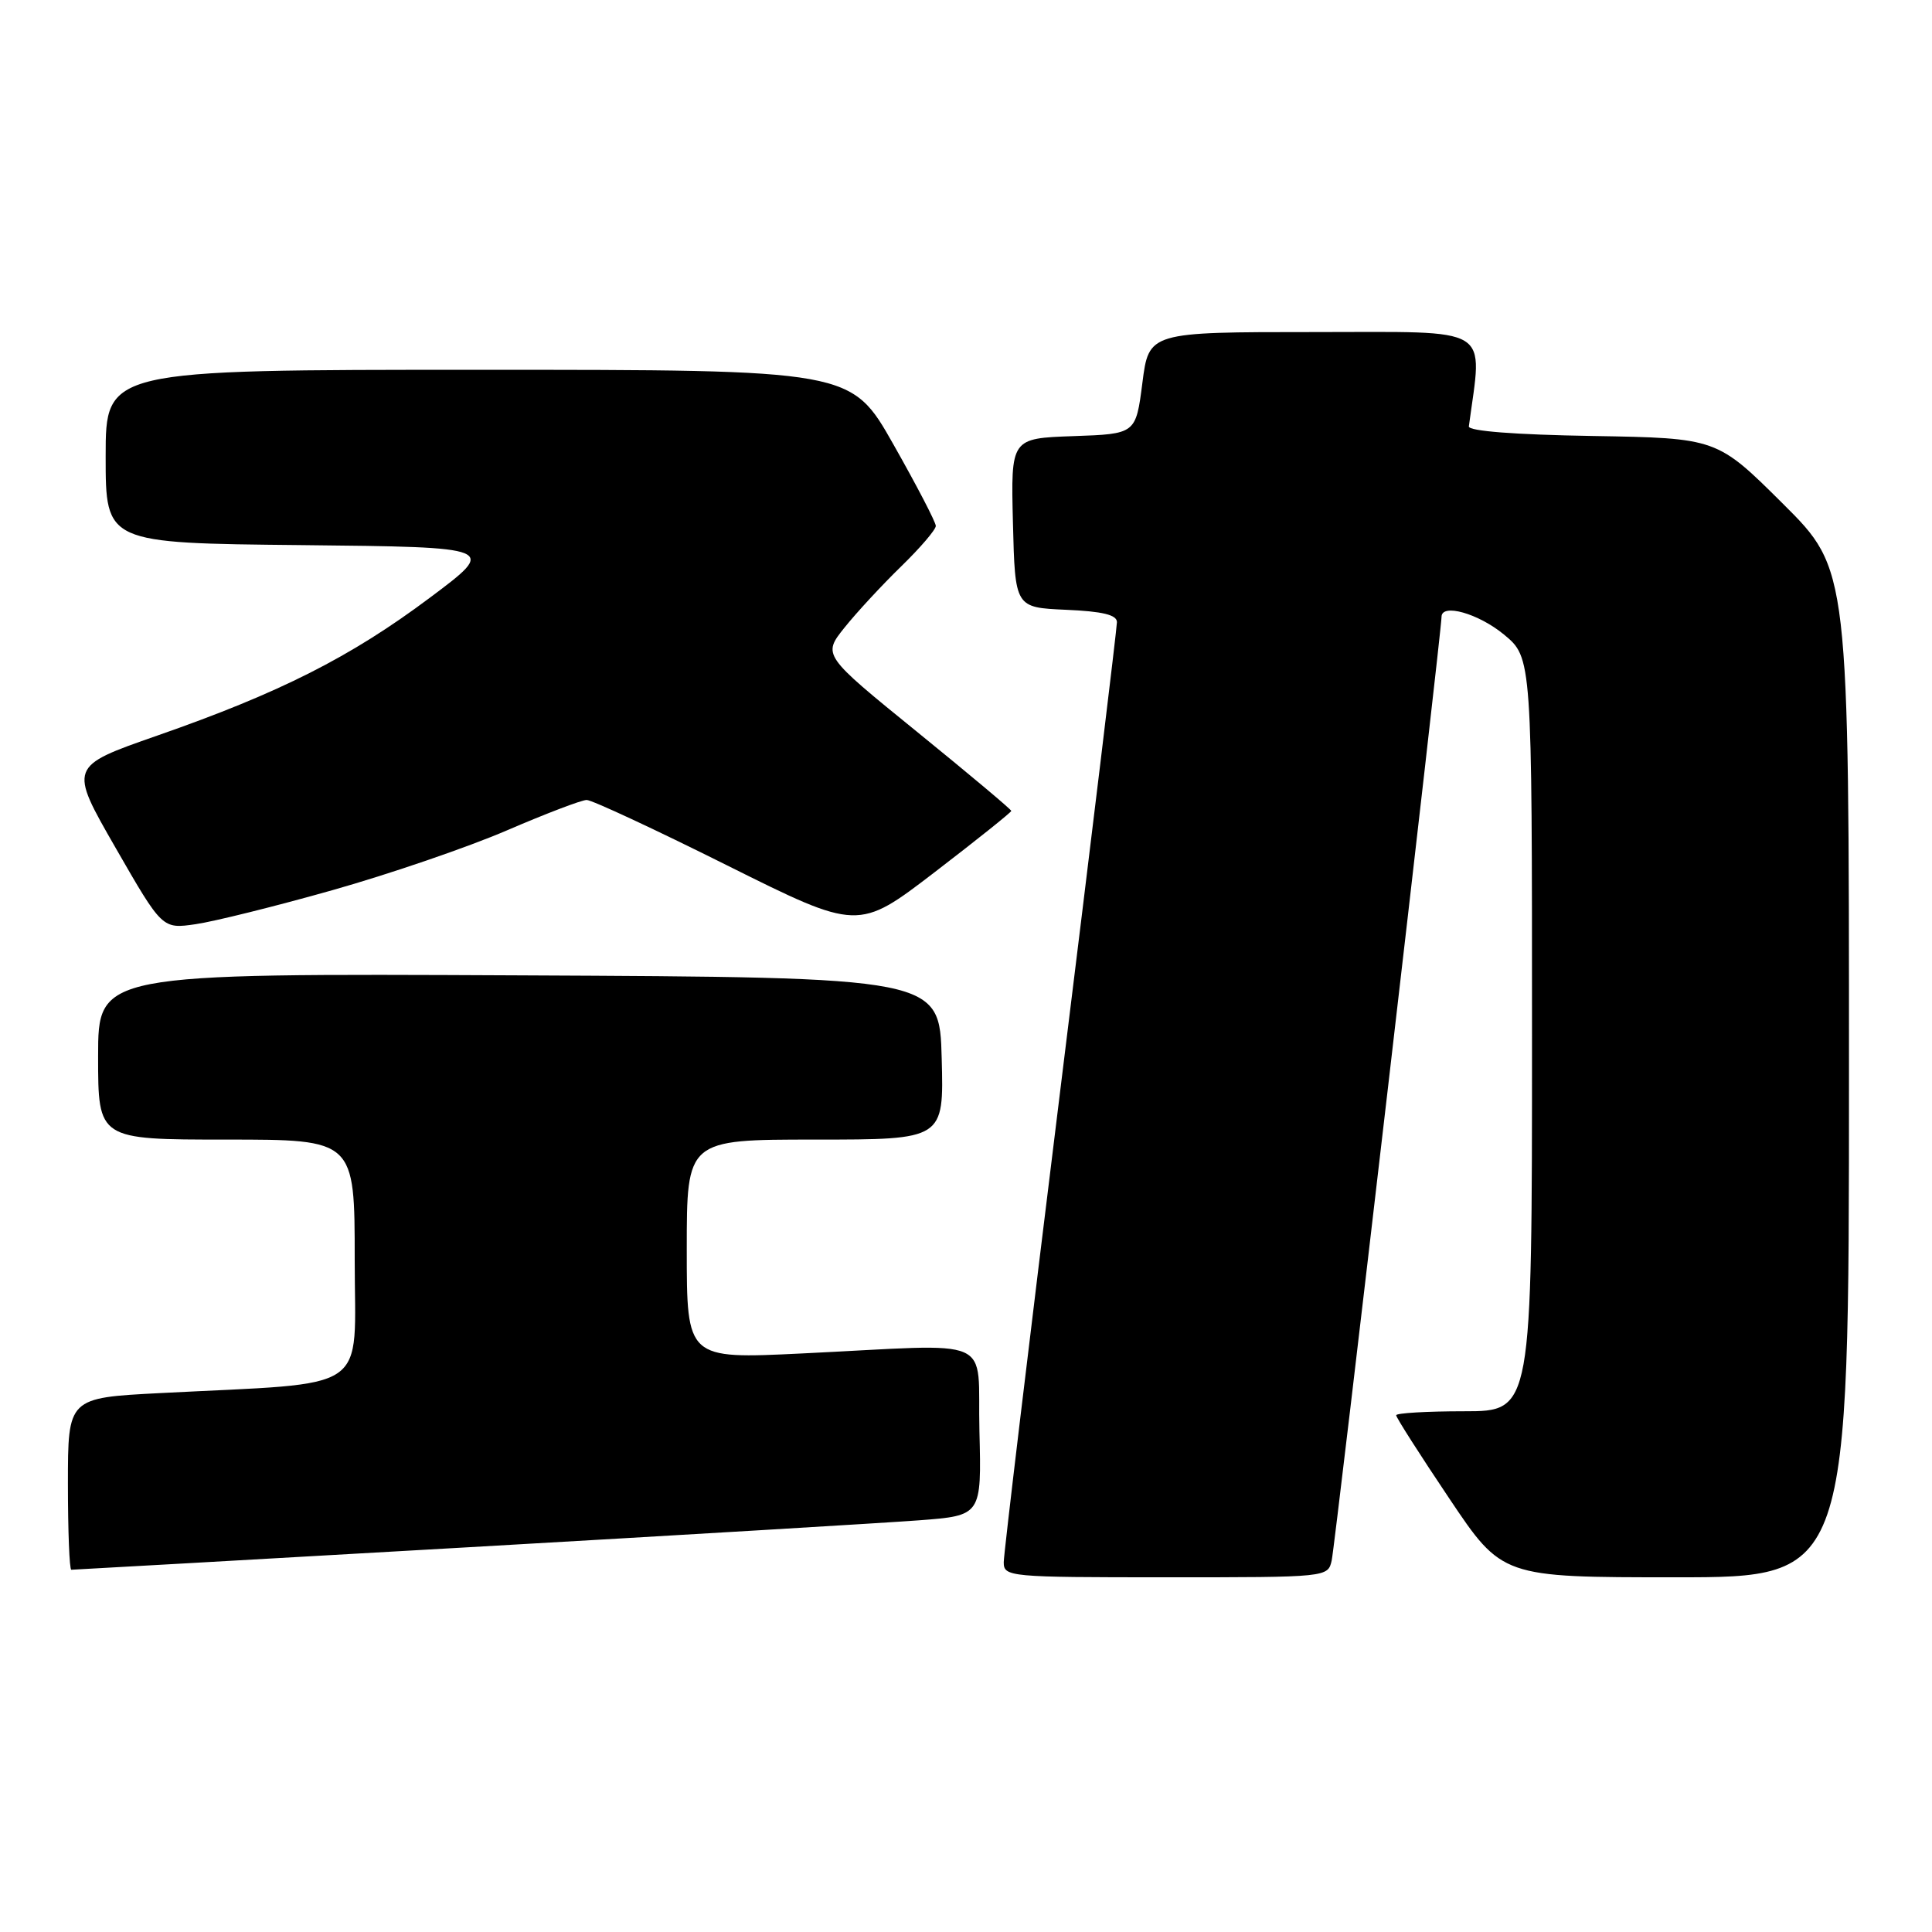 <?xml version="1.0" encoding="UTF-8" standalone="no"?>
<!DOCTYPE svg PUBLIC "-//W3C//DTD SVG 1.1//EN" "http://www.w3.org/Graphics/SVG/1.1/DTD/svg11.dtd" >
<svg xmlns="http://www.w3.org/2000/svg" xmlns:xlink="http://www.w3.org/1999/xlink" version="1.1" viewBox="0 0 256 256">
 <g >
 <path fill="currentColor"
d=" M 176.46 206.75 C 176.92 204.67 191.03 83.44 191.01 81.75 C 190.99 79.90 195.88 81.28 199.27 84.07 C 203.00 87.15 203.00 87.15 203.00 137.07 C 203.00 187.00 203.00 187.00 194.00 187.00 C 189.05 187.00 185.00 187.24 185.00 187.53 C 185.00 187.83 188.16 192.78 192.02 198.53 C 199.04 209.00 199.04 209.00 222.02 209.00 C 245.00 209.00 245.00 209.00 245.00 142.23 C 245.00 75.46 245.00 75.46 236.25 66.75 C 227.50 58.05 227.50 58.05 211.00 57.77 C 200.73 57.60 194.55 57.12 194.63 56.50 C 196.44 42.97 198.13 44.00 174.19 44.00 C 152.23 44.00 152.23 44.00 151.37 50.75 C 150.50 57.50 150.50 57.50 142.22 57.79 C 133.94 58.08 133.94 58.08 134.22 69.29 C 134.50 80.50 134.50 80.50 141.25 80.80 C 146.11 81.01 148.00 81.47 148.00 82.44 C 148.00 83.19 144.62 111.07 140.50 144.40 C 136.38 177.73 133.00 205.90 133.00 207.00 C 133.00 208.94 133.68 209.00 154.48 209.00 C 175.94 209.00 175.96 209.00 176.46 206.75 Z  M 61.70 205.04 C 90.19 203.41 117.23 201.79 121.78 201.45 C 130.06 200.82 130.06 200.82 129.78 189.66 C 129.46 176.77 132.45 178.08 106.25 179.34 C 91.00 180.08 91.00 180.08 91.00 165.54 C 91.00 151.00 91.00 151.00 108.03 151.00 C 125.07 151.00 125.07 151.00 124.78 140.25 C 124.50 129.50 124.50 129.50 68.75 129.24 C 13.00 128.98 13.00 128.98 13.00 139.99 C 13.00 151.00 13.00 151.00 30.00 151.00 C 47.00 151.00 47.00 151.00 47.00 166.90 C 47.00 184.89 49.58 183.12 21.25 184.59 C 9.00 185.22 9.00 185.22 9.00 196.61 C 9.00 202.87 9.20 208.00 9.45 208.00 C 9.70 208.00 33.21 206.67 61.70 205.04 Z  M 44.09 117.94 C 51.66 115.80 62.04 112.24 67.17 110.03 C 72.30 107.82 77.06 106.00 77.74 106.00 C 78.43 106.00 86.80 109.90 96.35 114.67 C 113.72 123.33 113.72 123.33 123.86 115.56 C 129.44 111.28 134.00 107.63 134.00 107.45 C 134.00 107.26 128.37 102.54 121.50 96.96 C 108.99 86.80 108.99 86.80 111.91 83.15 C 113.52 81.14 116.90 77.49 119.42 75.04 C 121.94 72.59 124.00 70.18 124.00 69.69 C 124.00 69.20 121.48 64.35 118.39 58.90 C 112.79 49.00 112.79 49.00 63.39 49.00 C 14.00 49.00 14.00 49.00 14.00 60.48 C 14.00 71.97 14.00 71.97 39.96 72.23 C 65.92 72.50 65.92 72.50 56.92 79.23 C 46.44 87.07 37.07 91.81 20.81 97.48 C 9.12 101.56 9.12 101.56 15.31 112.33 C 21.50 123.10 21.50 123.10 25.92 122.46 C 28.35 122.11 36.53 120.08 44.09 117.94 Z "/>
</g>
</svg>